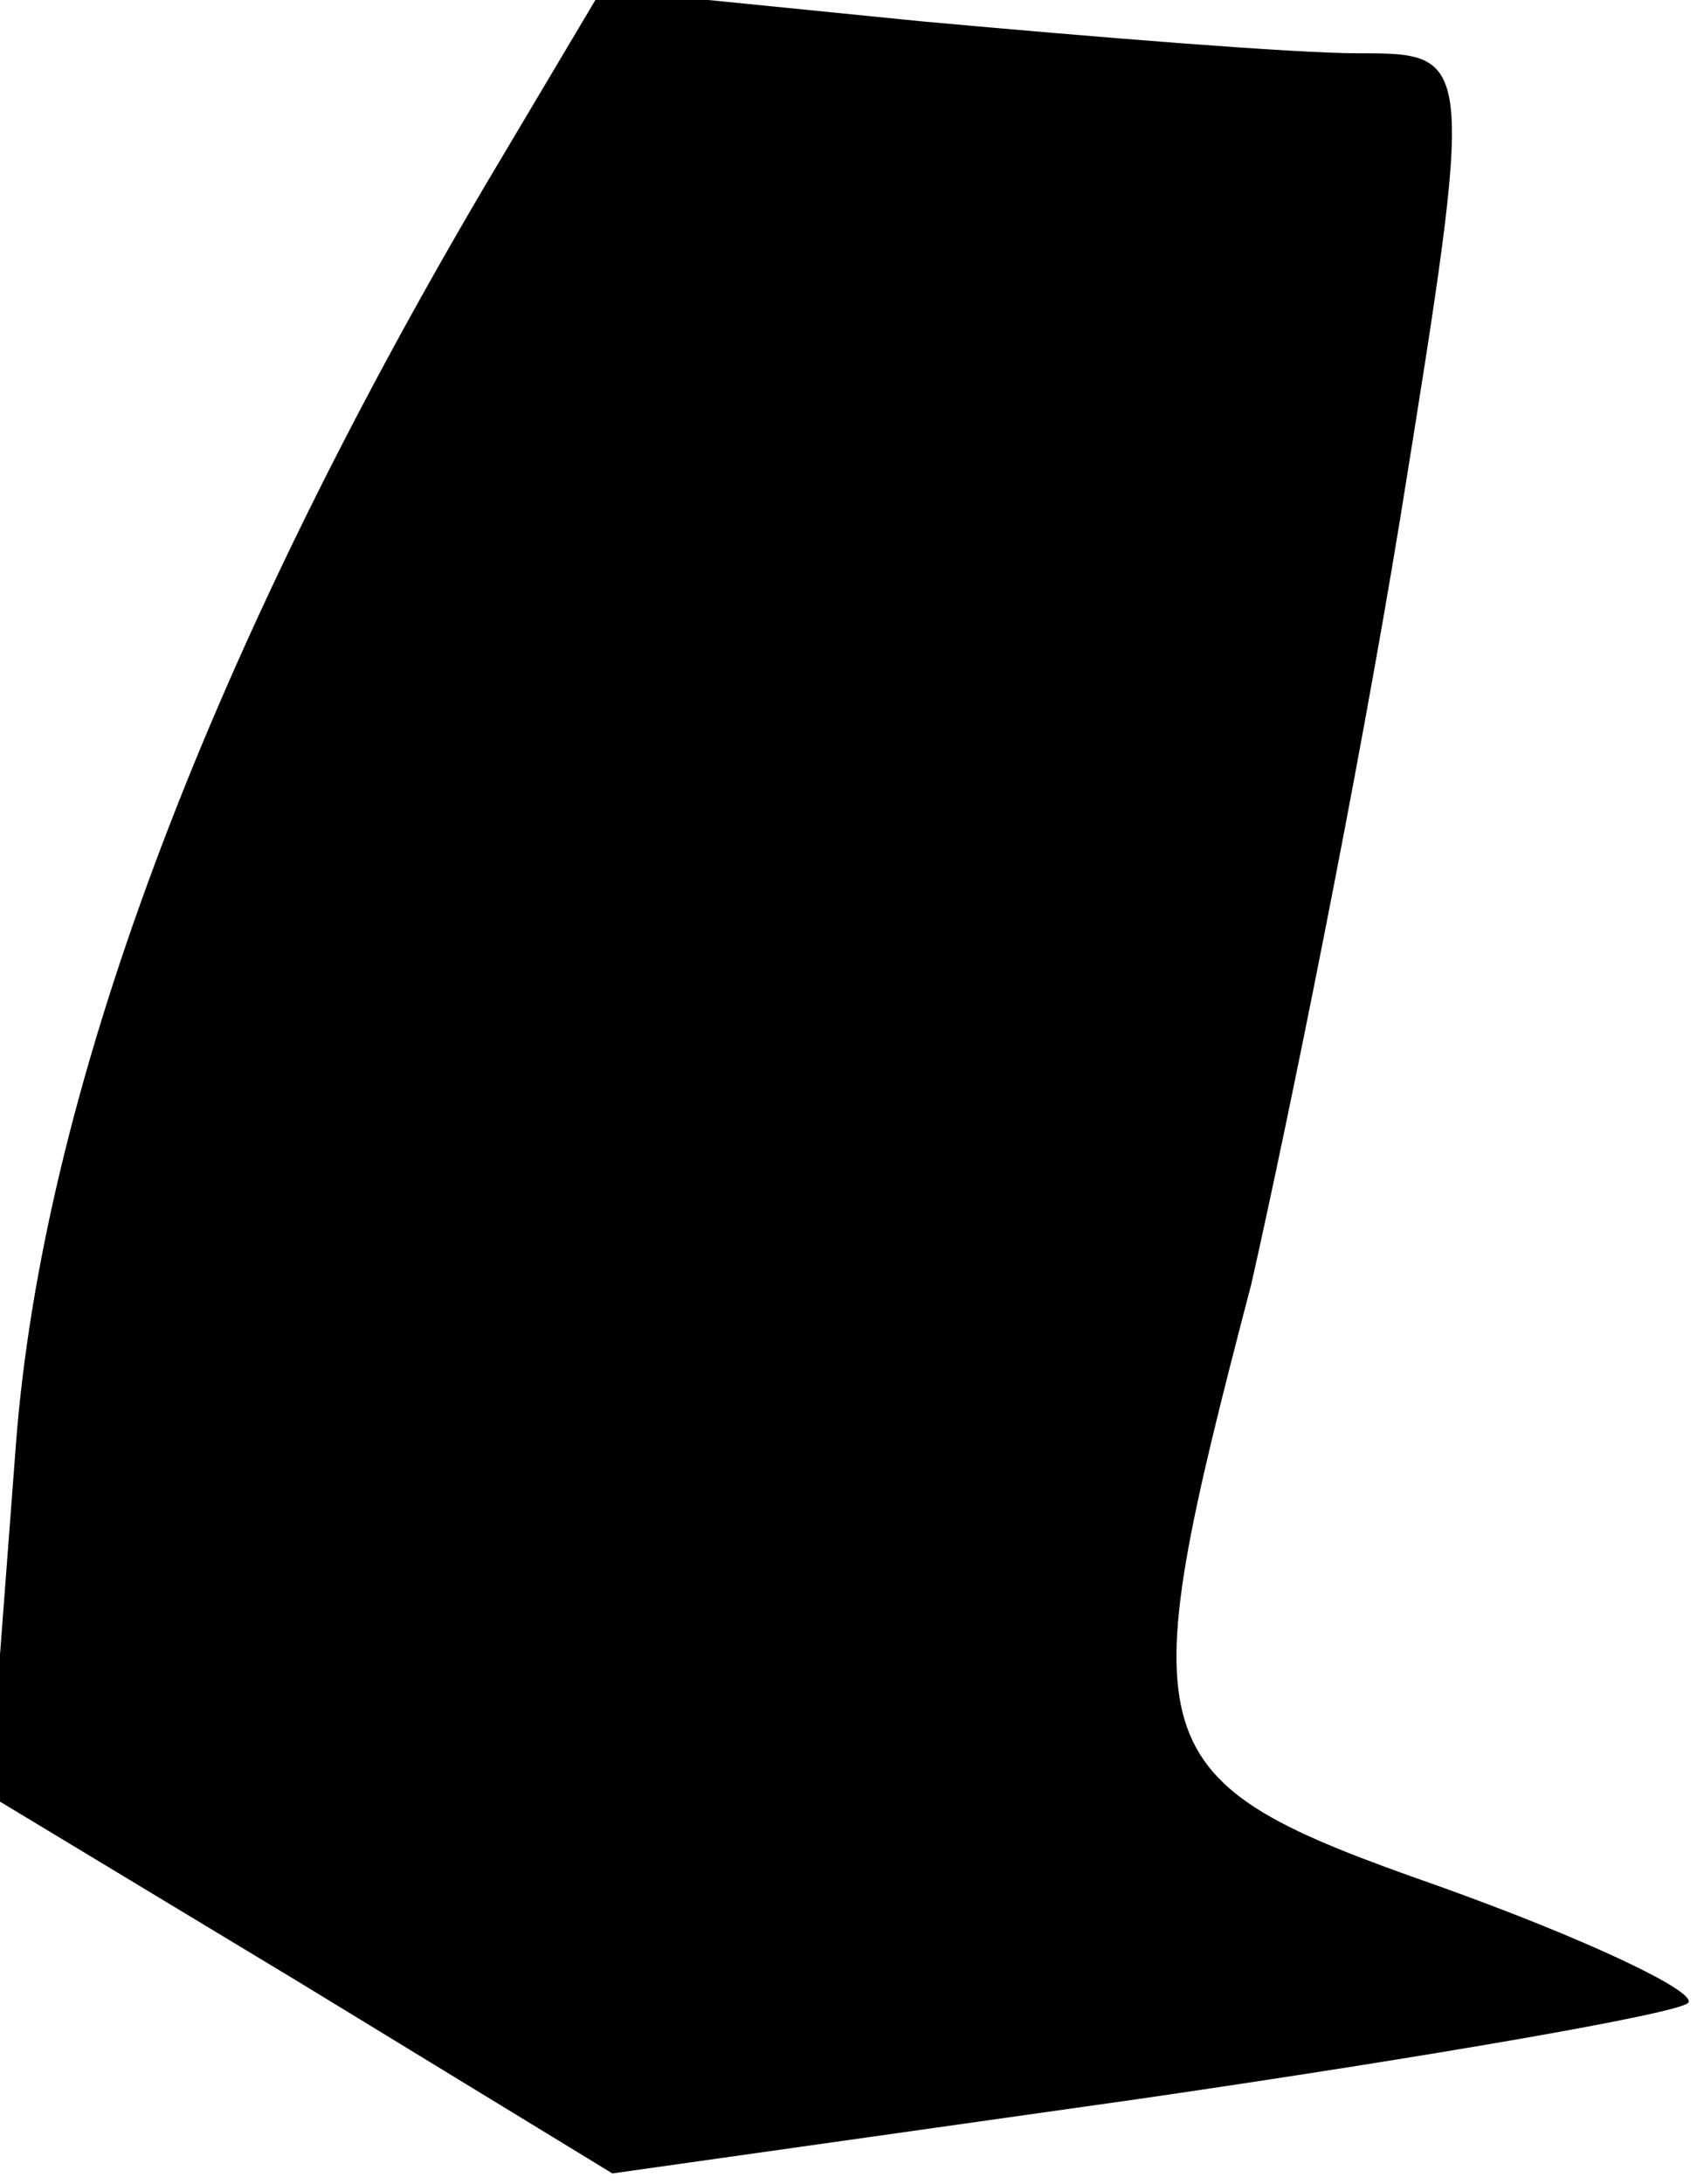 <?xml version="1.0" standalone="no"?>
<!DOCTYPE svg PUBLIC "-//W3C//DTD SVG 20010904//EN"
 "http://www.w3.org/TR/2001/REC-SVG-20010904/DTD/svg10.dtd">
<svg version="1.0" xmlns="http://www.w3.org/2000/svg"
 width="32pt" height="41pt" viewBox="0 0 32 41"
 preserveAspectRatio="xMidYMid meet">
<g transform="translate(0,41) scale(0.1,-0.1)"
fill="#000000" stroke="none">
<path fill="#000000" stroke="none" d="M91 375 c-53 -90 -83 -171 -88 -236
l-5 -66 58 -35 59 -36 99 14 c55 8 101 16 103 18 2 2 -19 12 -47 22 -57 20
-58 25 -35 113 7 31 20 95 28 144 14 87 14 87 -8 87 -12 0 -49 3 -82 6 l-60 6
-22 -37z"/>
</g>
</svg>
